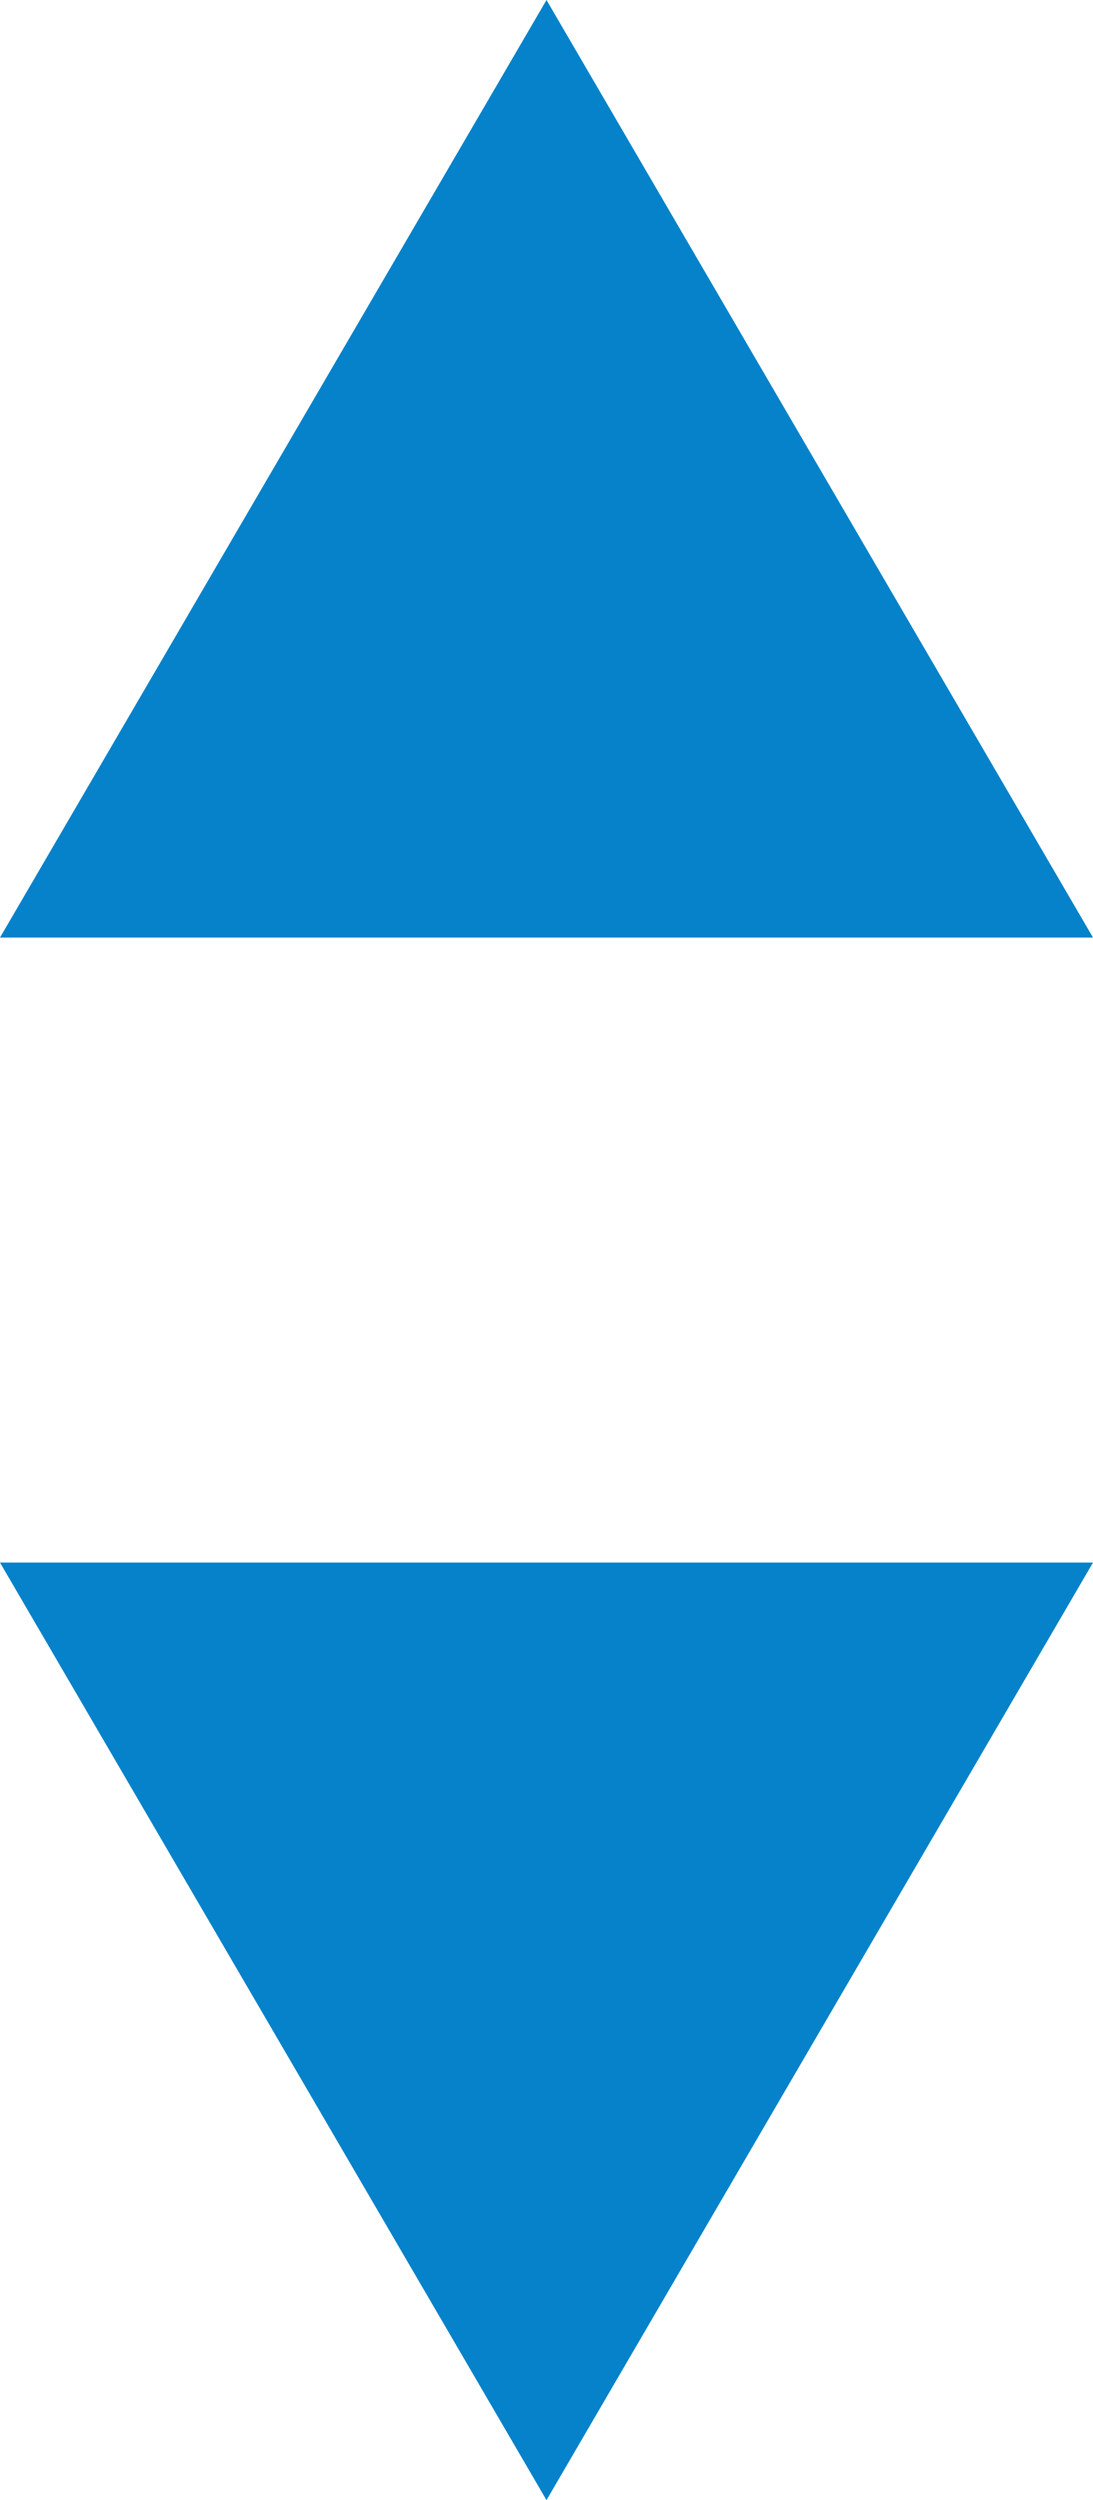<svg width='7' height='16' viewBox='0 0 7 16' fill='none' xmlns='http://www.w3.org/2000/svg'>
	<path fill-rule='evenodd' clip-rule='evenodd' d='M7 6L3.5 0L0 6H7ZM0 10L3.5 16L7 10L0 10Z' fill='#0582CA'/>
</svg>
